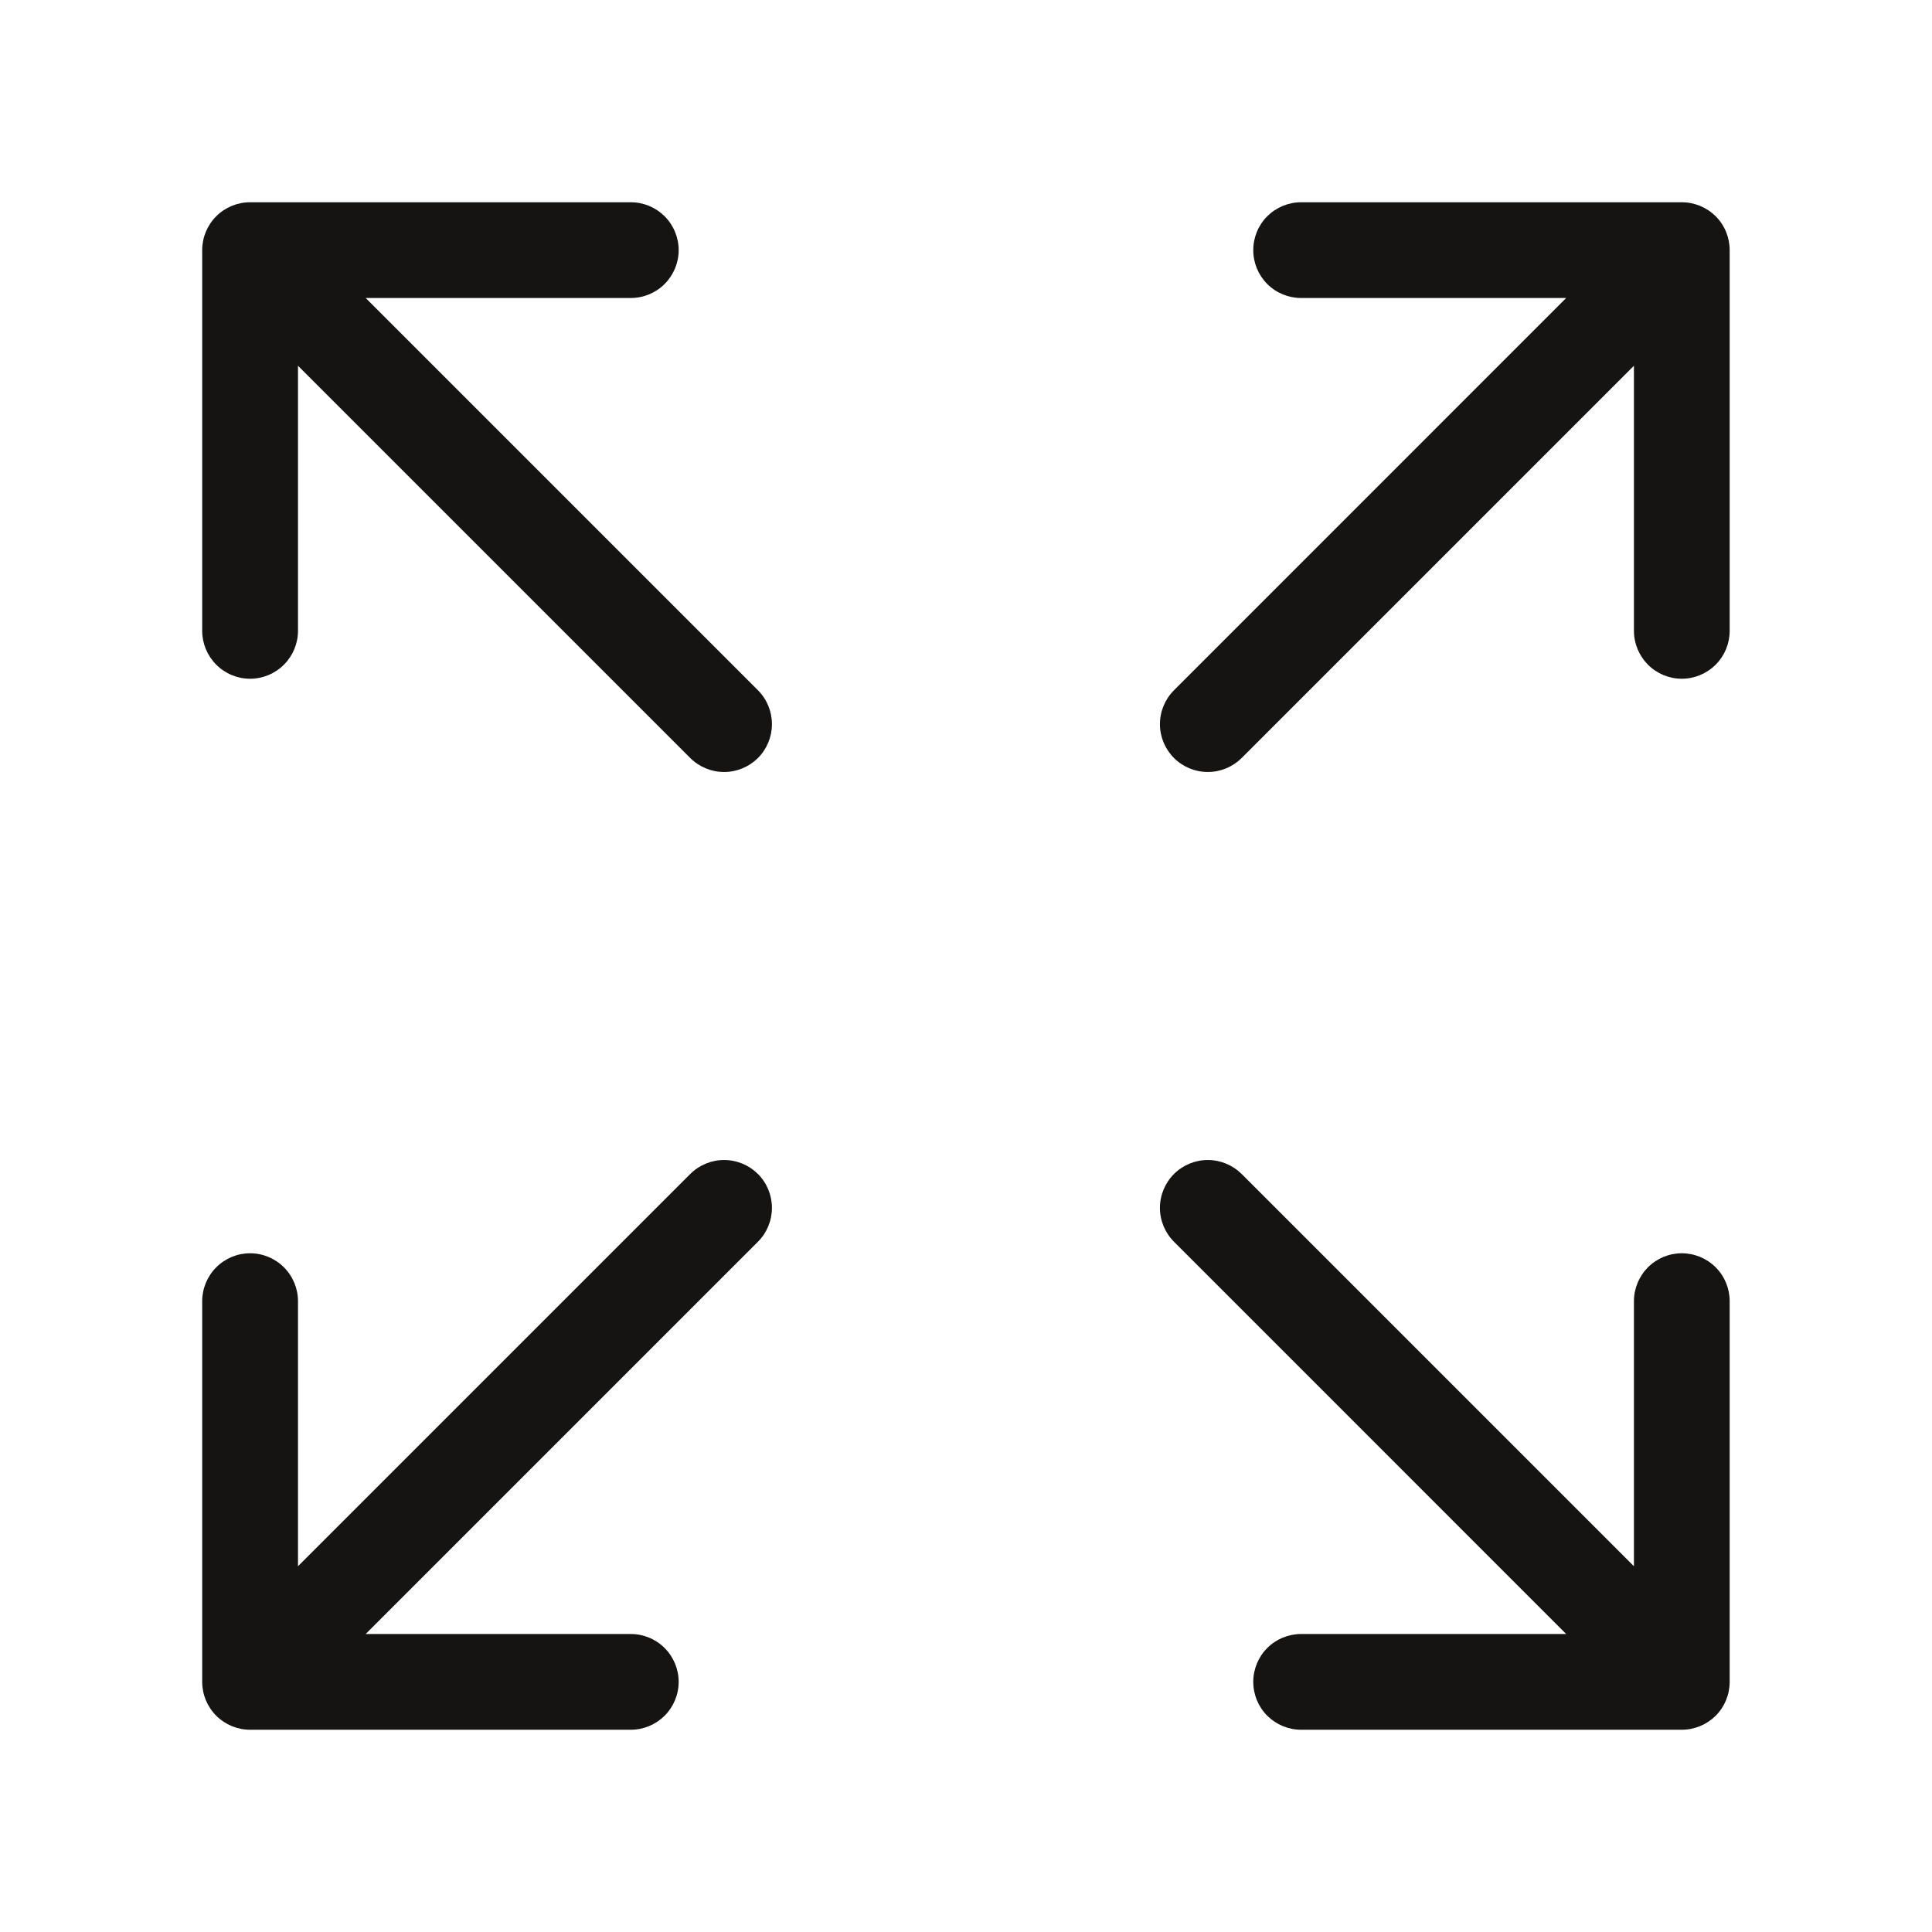 <svg width="29" height="29" viewBox="0 0 29 29" fill="none" xmlns="http://www.w3.org/2000/svg">
<path fill-rule="evenodd" clip-rule="evenodd" d="M11.377 17.622C11.242 17.488 11.059 17.412 10.869 17.412C10.678 17.412 10.495 17.488 10.361 17.622L4.473 23.51V19.531C4.473 19.341 4.397 19.158 4.262 19.023C4.127 18.888 3.945 18.812 3.754 18.812C3.563 18.812 3.38 18.888 3.246 19.023C3.111 19.158 3.035 19.341 3.035 19.531V25.245C3.035 25.436 3.111 25.619 3.246 25.754C3.38 25.888 3.563 25.964 3.754 25.964H9.468C9.659 25.964 9.841 25.888 9.976 25.754C10.111 25.619 10.187 25.436 10.187 25.245C10.187 25.055 10.111 24.872 9.976 24.737C9.841 24.602 9.659 24.527 9.468 24.527H5.489L11.377 18.639C11.512 18.504 11.587 18.321 11.587 18.13C11.587 17.94 11.512 17.757 11.377 17.622ZM17.622 17.622C17.756 17.488 17.939 17.412 18.13 17.412C18.32 17.412 18.503 17.488 18.638 17.622L24.526 23.51V19.531C24.526 19.341 24.602 19.158 24.736 19.023C24.871 18.888 25.054 18.812 25.244 18.812C25.435 18.812 25.618 18.888 25.753 19.023C25.888 19.158 25.963 19.341 25.963 19.531V25.245C25.963 25.436 25.888 25.619 25.753 25.754C25.618 25.888 25.435 25.964 25.244 25.964H19.53C19.34 25.964 19.157 25.888 19.022 25.754C18.887 25.619 18.812 25.436 18.812 25.245C18.812 25.055 18.887 24.872 19.022 24.737C19.157 24.602 19.34 24.527 19.53 24.527H23.509L17.622 18.639C17.487 18.504 17.411 18.321 17.411 18.13C17.411 17.94 17.487 17.757 17.622 17.622ZM17.622 11.378C17.756 11.512 17.939 11.588 18.13 11.588C18.32 11.588 18.503 11.512 18.638 11.378L24.526 5.49V9.469C24.526 9.659 24.602 9.842 24.736 9.977C24.871 10.112 25.054 10.188 25.244 10.188C25.435 10.188 25.618 10.112 25.753 9.977C25.888 9.842 25.963 9.659 25.963 9.469V3.755C25.963 3.564 25.888 3.381 25.753 3.246C25.618 3.112 25.435 3.036 25.244 3.036H19.53C19.34 3.036 19.157 3.112 19.022 3.246C18.887 3.381 18.812 3.564 18.812 3.755C18.812 3.945 18.887 4.128 19.022 4.263C19.157 4.398 19.34 4.473 19.53 4.473H23.509L17.622 10.361C17.487 10.496 17.411 10.679 17.411 10.87C17.411 11.06 17.487 11.243 17.622 11.378ZM11.377 11.378C11.242 11.512 11.059 11.588 10.869 11.588C10.678 11.588 10.495 11.512 10.361 11.378L4.473 5.49V9.469C4.473 9.659 4.397 9.842 4.262 9.977C4.127 10.112 3.945 10.188 3.754 10.188C3.563 10.188 3.38 10.112 3.246 9.977C3.111 9.842 3.035 9.659 3.035 9.469V3.755C3.035 3.564 3.111 3.381 3.246 3.246C3.38 3.112 3.563 3.036 3.754 3.036H9.468C9.659 3.036 9.841 3.112 9.976 3.246C10.111 3.381 10.187 3.564 10.187 3.755C10.187 3.945 10.111 4.128 9.976 4.263C9.841 4.398 9.659 4.473 9.468 4.473H5.489L11.377 10.361C11.512 10.496 11.587 10.679 11.587 10.87C11.587 11.06 11.512 11.243 11.377 11.378Z" fill="#161412"/>
</svg>
